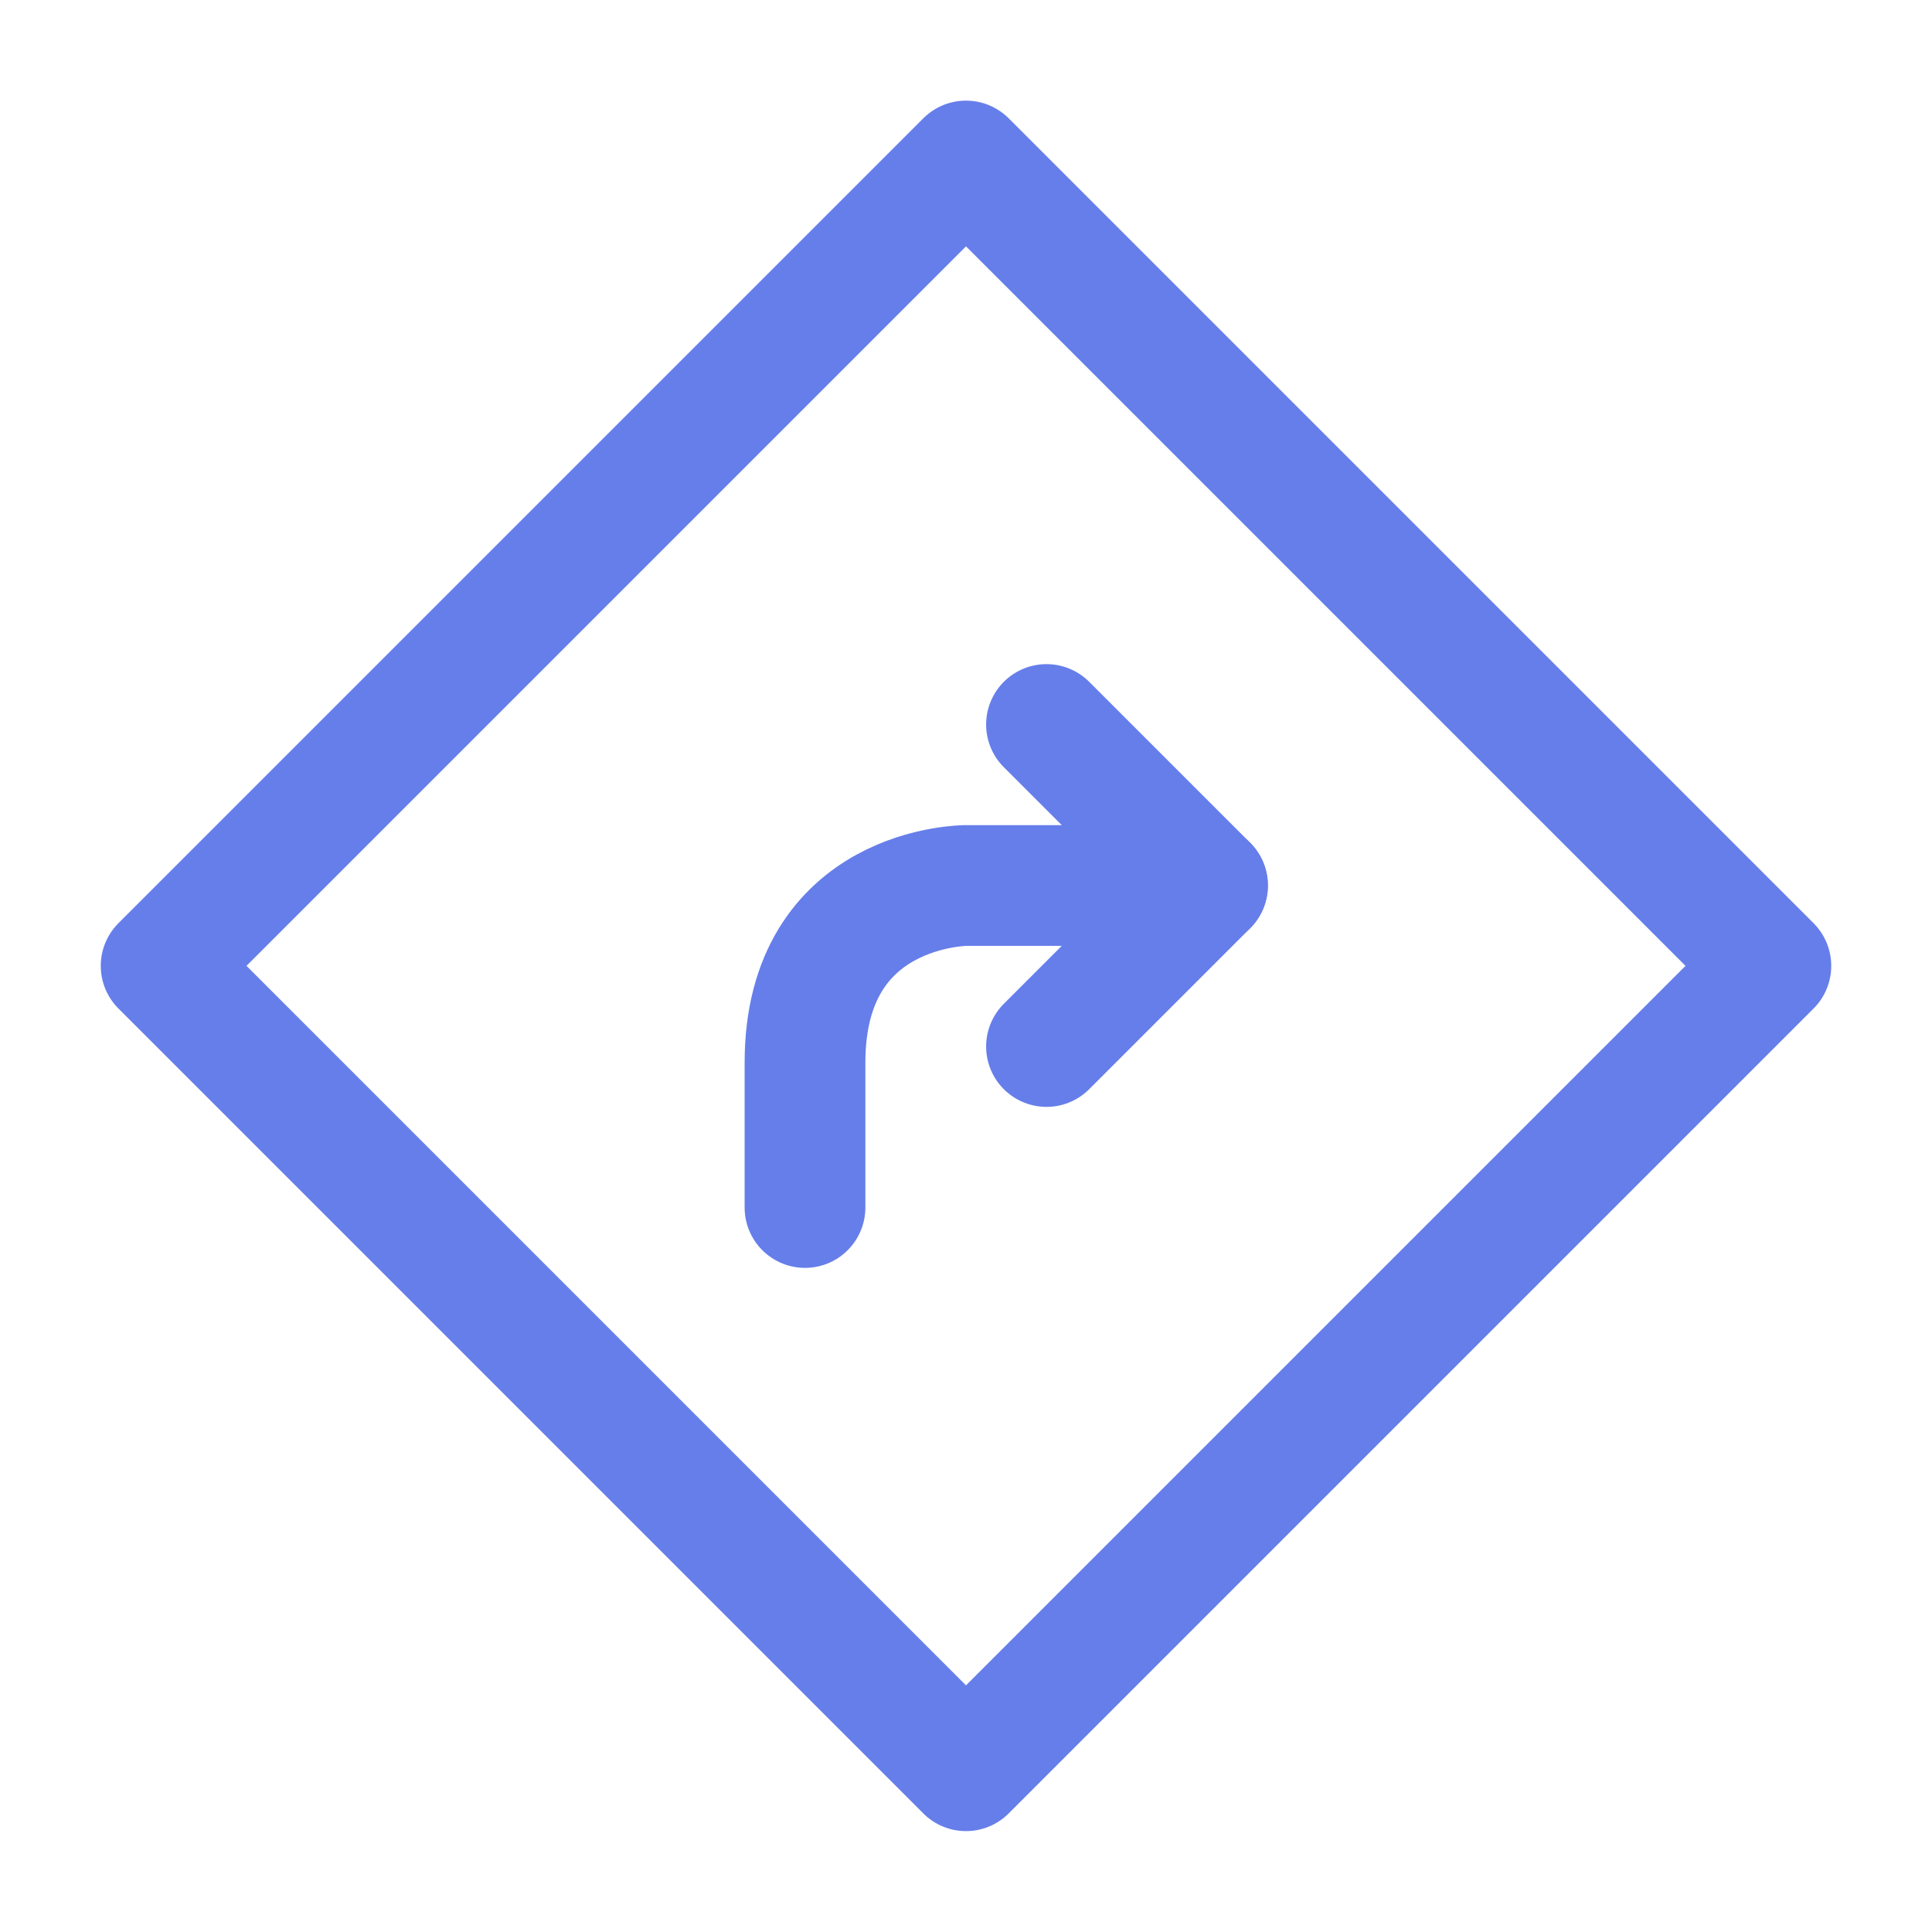 <svg width="48px" height="48px" viewBox="0 0 24 24" fill="none" xmlns="http://www.w3.org/2000/svg" aria-labelledby="directionsRightIconTitle" stroke="#667eea" stroke-width="1.5" stroke-linecap="round" stroke-linejoin="round" color="#667eea"> <title id="directionsRightIconTitle">Turn Right</title> <path d="M15 11H12C12 11 10 11 10 13.2C10 14 10 15 10 15"/> <path d="M13 13L15 11L13 9"/> <rect width="14.142" height="14.142" transform="matrix(-0.707 0.707 0.707 0.707 12 2)"/> </svg>
